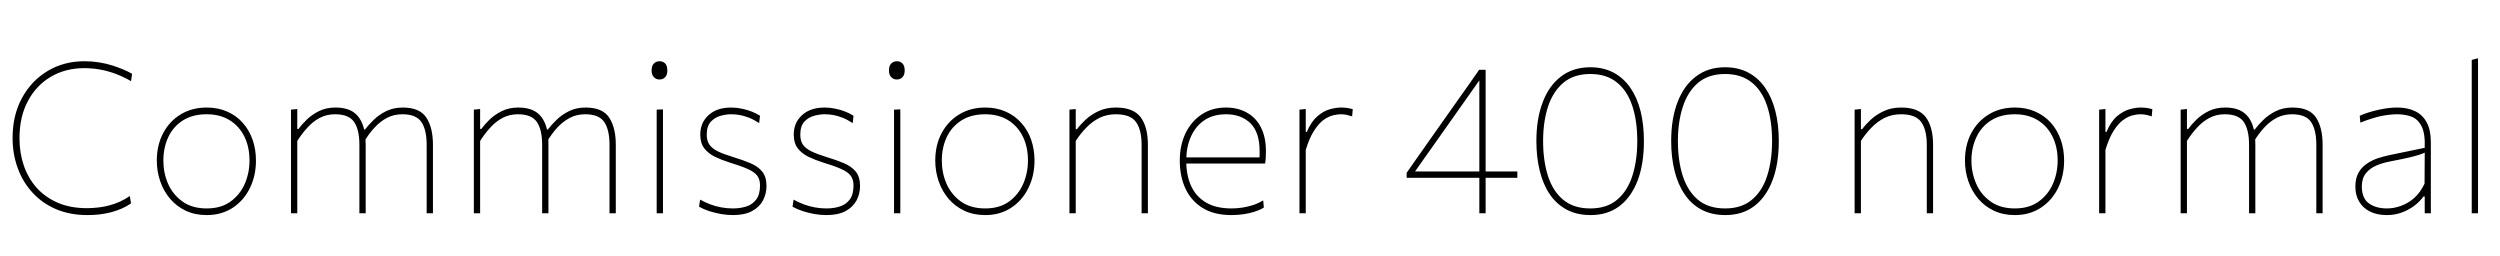 <svg xmlns="http://www.w3.org/2000/svg" xmlns:xlink="http://www.w3.org/1999/xlink" width="286.176" height="29.352"><path fill="black" d="M10.01 24.62L10.01 24.62Q8.02 24.62 6.43 23.95Q4.84 23.27 3.73 22.06Q2.62 20.86 2.03 19.25Q1.44 17.64 1.44 15.79L1.44 15.79Q1.44 13.19 2.52 11.21Q3.60 9.23 5.46 8.12Q7.32 7.01 9.67 7.01L9.67 7.01Q10.54 7.01 11.34 7.14Q12.14 7.27 12.85 7.49Q13.55 7.72 14.13 7.96Q14.71 8.21 15.12 8.45L15.12 8.45L15 9.29Q14.08 8.76 13.18 8.43Q12.28 8.10 11.39 7.95Q10.51 7.80 9.65 7.80L9.65 7.80Q7.48 7.80 5.80 8.80Q4.13 9.79 3.18 11.59Q2.23 13.39 2.23 15.82L2.23 15.82Q2.23 17.48 2.72 18.94Q3.22 20.39 4.19 21.49Q5.17 22.58 6.62 23.21Q8.06 23.83 9.96 23.83L9.96 23.83Q10.61 23.83 11.25 23.75Q11.89 23.68 12.52 23.51Q13.14 23.35 13.73 23.08Q14.32 22.81 14.86 22.44L14.86 22.44L15 23.28Q14.50 23.63 13.90 23.89Q13.31 24.14 12.67 24.31Q12.02 24.47 11.35 24.55Q10.68 24.62 10.01 24.62ZM23.66 24.62L23.66 24.62Q22.32 24.62 21.26 24.12Q20.21 23.62 19.47 22.75Q18.73 21.88 18.34 20.75Q17.95 19.62 17.95 18.38L17.95 18.38Q17.95 16.61 18.68 15.24Q19.40 13.87 20.69 13.09Q21.98 12.31 23.66 12.31L23.66 12.31Q24.96 12.31 26.00 12.77Q27.04 13.22 27.78 14.05Q28.52 14.88 28.91 15.98Q29.30 17.09 29.30 18.38L29.30 18.38Q29.30 20.12 28.60 21.54Q27.90 22.96 26.63 23.79Q25.36 24.62 23.66 24.62ZM23.66 23.86L23.66 23.86Q25.31 23.86 26.39 23.07Q27.48 22.28 28.02 21.04Q28.56 19.79 28.56 18.38L28.56 18.38Q28.56 16.81 27.97 15.62Q27.37 14.42 26.27 13.75Q25.18 13.08 23.66 13.08L23.66 13.08Q22.04 13.08 20.93 13.79Q19.82 14.50 19.26 15.70Q18.70 16.91 18.70 18.38L18.70 18.38Q18.70 19.79 19.24 21.04Q19.79 22.28 20.89 23.07Q22.00 23.86 23.66 23.86ZM34.03 24.41L33.31 24.41Q33.31 23.05 33.31 21.80Q33.31 20.56 33.31 19.10L33.31 19.10L33.31 17.90Q33.31 16.62 33.31 15.25Q33.31 13.88 33.31 12.55L33.31 12.55L34.03 12.48L34.03 14.76L34.18 14.76Q34.52 14.27 35.11 13.70Q35.69 13.13 36.51 12.72Q37.33 12.31 38.40 12.31L38.40 12.31Q39.94 12.31 40.74 13.06Q41.54 13.81 41.76 15.22L41.76 15.22L41.78 15.31Q41.82 15.61 41.84 15.92Q41.86 16.24 41.86 16.58L41.86 16.58Q41.86 17.35 41.86 17.89Q41.86 18.42 41.86 19.10L41.86 19.10Q41.86 20.48 41.86 21.77Q41.86 23.05 41.86 24.41L41.86 24.41L41.14 24.41Q41.14 23.05 41.14 21.77Q41.14 20.48 41.14 19.10L41.14 19.10L41.14 16.58Q41.14 14.86 40.54 13.97Q39.94 13.08 38.35 13.08L38.35 13.08Q37.38 13.08 36.59 13.50Q35.81 13.92 35.18 14.62Q34.55 15.31 34.03 16.13L34.03 16.13L34.03 19.10Q34.03 20.56 34.03 21.80Q34.03 23.05 34.03 24.41L34.03 24.41ZM49.56 24.41L48.84 24.41Q48.84 23.05 48.84 21.77Q48.84 20.48 48.84 19.10L48.84 19.10L48.84 16.58Q48.84 14.86 48.24 13.97Q47.64 13.08 46.06 13.08L46.06 13.08Q45.08 13.08 44.30 13.49Q43.51 13.91 42.88 14.60Q42.24 15.29 41.74 16.13L41.74 16.13L41.64 14.83L41.78 14.83Q42.18 14.30 42.78 13.72Q43.38 13.13 44.21 12.72Q45.04 12.31 46.10 12.31L46.10 12.31Q48.05 12.31 48.80 13.46Q49.56 14.60 49.56 16.58L49.56 16.58Q49.56 17.35 49.56 17.89Q49.56 18.42 49.56 19.10L49.56 19.10Q49.56 20.48 49.56 21.77Q49.56 23.05 49.56 24.41L49.56 24.41ZM54.96 24.41L54.24 24.41Q54.24 23.05 54.24 21.80Q54.24 20.56 54.24 19.10L54.24 19.10L54.24 17.90Q54.24 16.62 54.24 15.25Q54.24 13.88 54.24 12.55L54.24 12.55L54.96 12.48L54.96 14.76L55.10 14.76Q55.45 14.27 56.03 13.70Q56.62 13.13 57.44 12.72Q58.26 12.31 59.33 12.31L59.33 12.31Q60.86 12.31 61.67 13.06Q62.47 13.81 62.69 15.22L62.69 15.22L62.71 15.31Q62.75 15.61 62.77 15.92Q62.78 16.24 62.78 16.58L62.78 16.58Q62.78 17.35 62.78 17.89Q62.78 18.42 62.78 19.10L62.78 19.10Q62.78 20.48 62.78 21.77Q62.78 23.05 62.78 24.41L62.78 24.41L62.06 24.41Q62.06 23.05 62.06 21.77Q62.06 20.48 62.06 19.10L62.06 19.10L62.06 16.58Q62.06 14.86 61.46 13.97Q60.86 13.08 59.28 13.08L59.28 13.08Q58.31 13.08 57.52 13.50Q56.74 13.92 56.11 14.62Q55.48 15.31 54.96 16.13L54.96 16.13L54.96 19.10Q54.96 20.56 54.96 21.80Q54.96 23.05 54.96 24.41L54.96 24.41ZM70.49 24.41L69.77 24.41Q69.77 23.05 69.77 21.77Q69.77 20.48 69.77 19.10L69.77 19.10L69.77 16.58Q69.77 14.86 69.17 13.97Q68.57 13.08 66.98 13.08L66.98 13.08Q66.01 13.08 65.23 13.49Q64.44 13.91 63.80 14.60Q63.17 15.29 62.66 16.13L62.66 16.13L62.57 14.83L62.71 14.83Q63.11 14.30 63.71 13.72Q64.31 13.13 65.14 12.72Q65.96 12.31 67.03 12.31L67.03 12.31Q68.98 12.31 69.73 13.46Q70.49 14.60 70.49 16.58L70.49 16.58Q70.49 17.35 70.49 17.89Q70.49 18.42 70.49 19.10L70.49 19.10Q70.49 20.48 70.49 21.77Q70.49 23.05 70.49 24.41L70.49 24.41ZM75.89 24.41L75.17 24.41Q75.17 23.05 75.17 21.80Q75.17 20.56 75.17 19.10L75.17 19.10L75.17 17.90Q75.17 16.93 75.17 16.05Q75.17 15.17 75.17 14.31Q75.17 13.45 75.17 12.55L75.17 12.55L75.89 12.52Q75.89 13.42 75.89 14.28Q75.89 15.14 75.89 16.03Q75.89 16.92 75.89 17.90L75.89 17.90L75.89 19.10Q75.89 20.56 75.89 21.80Q75.89 23.05 75.89 24.41L75.89 24.41ZM75.48 9.10L75.48 9.10Q75.11 9.10 74.85 8.83Q74.59 8.57 74.59 8.06L74.59 8.06Q74.59 7.52 74.85 7.27Q75.11 7.01 75.50 7.01L75.50 7.01Q75.90 7.01 76.15 7.27Q76.39 7.54 76.39 8.06L76.39 8.06Q76.39 8.57 76.15 8.83Q75.90 9.10 75.48 9.10ZM83.90 24.62L83.90 24.62Q83.24 24.62 82.53 24.50Q81.82 24.37 81.16 24.16Q80.51 23.94 80.02 23.66L80.02 23.66L80.14 22.85Q80.69 23.16 81.30 23.39Q81.91 23.62 82.57 23.74Q83.22 23.86 83.90 23.86L83.90 23.86Q84.74 23.86 85.45 23.63Q86.15 23.40 86.57 22.83Q87 22.26 87 21.22L87 21.22Q87 20.53 86.67 20.10Q86.34 19.67 85.56 19.33Q84.78 18.98 83.45 18.58L83.45 18.58Q82.60 18.31 81.85 17.95Q81.10 17.59 80.63 16.99Q80.16 16.39 80.16 15.41L80.16 15.41Q80.16 14.04 81.11 13.18Q82.06 12.31 83.69 12.31L83.69 12.31Q84.31 12.31 84.91 12.44Q85.51 12.56 86.05 12.77Q86.58 12.98 87 13.25L87 13.25L86.90 14.09Q86.29 13.69 85.73 13.47Q85.16 13.25 84.65 13.16Q84.14 13.08 83.69 13.08L83.69 13.08Q83.15 13.08 82.50 13.25Q81.85 13.42 81.38 13.92Q80.90 14.42 80.90 15.43L80.90 15.43Q80.90 16.12 81.21 16.56Q81.52 17.00 82.18 17.33Q82.85 17.65 83.93 17.98L83.93 17.98Q85.03 18.31 85.90 18.68Q86.76 19.04 87.25 19.64Q87.74 20.24 87.74 21.29L87.74 21.29Q87.74 22.18 87.34 22.94Q86.94 23.70 86.09 24.16Q85.25 24.62 83.90 24.62ZM94.61 24.62L94.61 24.62Q93.95 24.62 93.23 24.50Q92.52 24.37 91.87 24.16Q91.21 23.94 90.72 23.66L90.72 23.66L90.84 22.85Q91.39 23.16 92.00 23.39Q92.62 23.62 93.27 23.74Q93.92 23.86 94.61 23.86L94.61 23.86Q95.45 23.86 96.15 23.63Q96.85 23.40 97.28 22.83Q97.70 22.26 97.70 21.22L97.70 21.22Q97.70 20.53 97.37 20.10Q97.04 19.67 96.26 19.33Q95.48 18.98 94.15 18.58L94.15 18.58Q93.30 18.31 92.55 17.95Q91.80 17.59 91.33 16.99Q90.86 16.39 90.86 15.41L90.86 15.41Q90.86 14.04 91.81 13.18Q92.76 12.31 94.39 12.31L94.39 12.31Q95.02 12.31 95.62 12.44Q96.22 12.56 96.75 12.77Q97.28 12.98 97.70 13.25L97.70 13.25L97.61 14.09Q97.00 13.69 96.43 13.47Q95.87 13.25 95.36 13.16Q94.85 13.08 94.39 13.08L94.39 13.08Q93.85 13.08 93.20 13.25Q92.56 13.42 92.08 13.92Q91.61 14.42 91.61 15.43L91.61 15.43Q91.61 16.12 91.91 16.56Q92.22 17.00 92.89 17.33Q93.55 17.65 94.63 17.98L94.63 17.98Q95.74 18.31 96.60 18.68Q97.46 19.04 97.96 19.64Q98.45 20.24 98.45 21.29L98.45 21.29Q98.45 22.18 98.05 22.94Q97.64 23.70 96.80 24.16Q95.95 24.62 94.61 24.62ZM103.06 24.41L102.34 24.41Q102.34 23.05 102.34 21.80Q102.34 20.56 102.34 19.10L102.34 19.10L102.34 17.90Q102.34 16.93 102.34 16.05Q102.34 15.17 102.34 14.31Q102.34 13.45 102.34 12.55L102.34 12.55L103.06 12.52Q103.06 13.42 103.06 14.28Q103.06 15.14 103.06 16.03Q103.06 16.92 103.06 17.90L103.06 17.90L103.06 19.10Q103.06 20.56 103.06 21.80Q103.06 23.05 103.06 24.41L103.06 24.41ZM102.65 9.10L102.65 9.10Q102.28 9.10 102.02 8.83Q101.76 8.57 101.76 8.06L101.76 8.06Q101.76 7.52 102.02 7.27Q102.28 7.01 102.67 7.01L102.67 7.01Q103.07 7.01 103.31 7.27Q103.56 7.54 103.56 8.06L103.56 8.06Q103.56 8.57 103.31 8.83Q103.07 9.10 102.65 9.10ZM112.78 24.62L112.78 24.62Q111.43 24.62 110.38 24.12Q109.32 23.62 108.58 22.75Q107.84 21.88 107.45 20.75Q107.06 19.62 107.06 18.38L107.06 18.38Q107.06 16.61 107.79 15.24Q108.52 13.87 109.81 13.09Q111.10 12.31 112.78 12.31L112.78 12.31Q114.07 12.31 115.11 12.77Q116.15 13.22 116.89 14.05Q117.64 14.88 118.03 15.98Q118.42 17.09 118.42 18.38L118.42 18.38Q118.42 20.12 117.71 21.54Q117.01 22.96 115.74 23.79Q114.47 24.62 112.78 24.62ZM112.78 23.86L112.78 23.86Q114.42 23.86 115.51 23.07Q116.59 22.28 117.13 21.04Q117.67 19.79 117.67 18.38L117.67 18.38Q117.67 16.81 117.08 15.62Q116.48 14.42 115.39 13.75Q114.29 13.08 112.78 13.08L112.78 13.08Q111.16 13.08 110.05 13.79Q108.94 14.50 108.37 15.70Q107.81 16.91 107.81 18.38L107.81 18.38Q107.81 19.79 108.35 21.04Q108.90 22.28 110.00 23.07Q111.11 23.86 112.78 23.86ZM123.14 24.41L122.42 24.41Q122.42 23.05 122.42 21.80Q122.42 20.56 122.42 19.10L122.42 19.10L122.42 17.90Q122.42 16.62 122.42 15.25Q122.42 13.88 122.42 12.55L122.42 12.55L123.14 12.48L123.14 14.78L123.29 14.78Q123.65 14.28 124.27 13.70Q124.88 13.13 125.75 12.72Q126.62 12.31 127.75 12.31L127.75 12.31Q129.73 12.31 130.57 13.42Q131.40 14.53 131.40 16.58L131.40 16.58Q131.40 17.35 131.40 17.89Q131.40 18.42 131.40 19.10L131.40 19.10Q131.40 20.48 131.40 21.77Q131.40 23.05 131.40 24.41L131.40 24.41L130.68 24.41Q130.68 23.05 130.68 21.77Q130.68 20.48 130.68 19.10L130.68 19.10L130.68 16.58Q130.68 14.86 130.04 13.97Q129.41 13.08 127.73 13.08L127.73 13.08Q126.70 13.08 125.86 13.49Q125.03 13.91 124.36 14.60Q123.68 15.29 123.14 16.13L123.14 16.13L123.14 19.10Q123.14 20.56 123.14 21.80Q123.14 23.05 123.14 24.41L123.14 24.41ZM140.98 24.62L140.98 24.62Q138.98 24.62 137.67 23.81Q136.36 23.00 135.70 21.59Q135.05 20.18 135.05 18.38L135.05 18.38Q135.05 16.62 135.71 15.25Q136.38 13.87 137.57 13.09Q138.76 12.31 140.33 12.31L140.33 12.31Q141.73 12.31 142.76 12.91Q143.80 13.50 144.35 14.61Q144.91 15.72 144.91 17.28L144.91 17.28Q144.91 17.69 144.89 18.03Q144.88 18.37 144.82 18.72L144.82 18.72L144.17 18.07Q144.19 17.87 144.19 17.69Q144.19 17.51 144.19 17.33L144.19 17.33Q144.19 15.14 143.14 14.11Q142.08 13.08 140.35 13.08L140.35 13.08Q138.89 13.08 137.87 13.76Q136.85 14.45 136.32 15.65Q135.79 16.85 135.79 18.38L135.79 18.38L135.79 18.43Q135.79 20.09 136.36 21.31Q136.92 22.52 138.07 23.19Q139.21 23.86 140.98 23.86L140.98 23.86Q141.61 23.86 142.24 23.76Q142.86 23.66 143.45 23.47Q144.05 23.27 144.60 22.94L144.60 22.94L144.67 23.76Q144.22 24.04 143.63 24.23Q143.04 24.42 142.36 24.52Q141.68 24.62 140.98 24.62ZM144.82 18.72L135.43 18.72L135.43 18.02L144.29 18.02L144.82 18.10L144.82 18.72ZM149.47 24.41L148.75 24.41Q148.75 23.05 148.75 21.80Q148.75 20.56 148.75 19.10L148.75 19.10L148.75 17.90Q148.75 16.62 148.75 15.25Q148.75 13.88 148.75 12.55L148.75 12.55L149.47 12.48L149.47 15.10L149.59 15.10Q150.10 13.91 150.80 13.31Q151.50 12.71 152.22 12.51Q152.94 12.31 153.50 12.31L153.50 12.31Q153.89 12.31 154.22 12.36Q154.55 12.41 154.85 12.50L154.85 12.50L154.78 13.32Q154.44 13.21 154.16 13.15Q153.88 13.08 153.46 13.08L153.46 13.08Q153.11 13.08 152.60 13.20Q152.09 13.32 151.52 13.72Q150.96 14.12 150.43 14.95Q149.89 15.77 149.47 17.16L149.47 17.16L149.47 19.10Q149.47 20.56 149.47 21.80Q149.47 23.05 149.47 24.41L149.47 24.41ZM170.06 24.41L169.34 24.41Q169.34 23.30 169.34 22.34Q169.34 21.37 169.34 20.04L169.34 20.04L169.34 19.78L169.34 13.78Q169.34 12.46 169.34 11.14Q169.34 9.83 169.34 8.52L169.34 8.52L170.02 8.23Q169.30 9.25 168.61 10.24Q167.92 11.22 167.21 12.22L167.21 12.22L164.16 16.54Q163.55 17.40 162.95 18.25Q162.35 19.10 161.74 19.97L161.74 19.97L161.69 19.63L169.56 19.63L169.87 19.63Q170.44 19.63 171.13 19.63Q171.82 19.63 172.49 19.63Q173.17 19.63 173.69 19.63L173.69 19.63L173.69 20.35Q173.17 20.35 172.49 20.35Q171.82 20.35 171.13 20.35Q170.44 20.35 169.87 20.35L169.87 20.35L161.02 20.35L161.02 19.78Q161.54 19.02 162.19 18.11Q162.84 17.20 163.49 16.26Q164.15 15.32 164.71 14.53L164.71 14.53L166.92 11.40Q167.52 10.55 168.13 9.69Q168.73 8.83 169.32 7.99L169.32 7.99L170.06 7.99Q170.06 9.48 170.06 10.91Q170.06 12.35 170.06 13.78L170.06 13.78L170.06 20.04Q170.06 21.37 170.06 22.34Q170.06 23.30 170.06 24.41L170.06 24.41ZM182.09 24.62L182.09 24.62Q180.53 24.62 179.36 24.01Q178.19 23.39 177.41 22.25Q176.64 21.12 176.26 19.57Q175.87 18.01 175.87 16.15L175.87 16.15Q175.87 13.58 176.60 11.69Q177.32 9.79 178.70 8.75Q180.08 7.70 182.04 7.70L182.04 7.70Q183.54 7.70 184.68 8.30Q185.82 8.90 186.61 10.02Q187.39 11.14 187.79 12.69Q188.18 14.24 188.18 16.15L188.18 16.15Q188.18 18.77 187.46 20.67Q186.73 22.57 185.37 23.60Q184.01 24.62 182.09 24.62ZM182.04 23.86L182.04 23.86Q183.96 23.86 185.14 22.84Q186.32 21.83 186.87 20.09Q187.42 18.35 187.42 16.15L187.42 16.15Q187.42 13.81 186.84 12.09Q186.26 10.37 185.07 9.42Q183.88 8.47 182.04 8.47L182.04 8.47Q180.16 8.47 178.96 9.47Q177.77 10.48 177.20 12.21Q176.64 13.94 176.64 16.15L176.64 16.15Q176.64 18.38 177.19 20.12Q177.74 21.86 178.93 22.86Q180.12 23.86 182.04 23.86ZM197.52 24.62L197.52 24.62Q195.96 24.62 194.79 24.01Q193.62 23.39 192.85 22.25Q192.07 21.12 191.69 19.57Q191.30 18.01 191.30 16.15L191.30 16.15Q191.30 13.58 192.03 11.69Q192.76 9.79 194.14 8.75Q195.52 7.70 197.47 7.70L197.47 7.70Q198.97 7.70 200.11 8.30Q201.25 8.90 202.04 10.02Q202.82 11.14 203.22 12.69Q203.62 14.24 203.62 16.15L203.62 16.15Q203.62 18.77 202.89 20.67Q202.16 22.57 200.80 23.60Q199.44 24.62 197.52 24.62ZM197.47 23.86L197.47 23.86Q199.39 23.86 200.57 22.84Q201.76 21.83 202.30 20.09Q202.85 18.35 202.85 16.15L202.85 16.15Q202.85 13.81 202.27 12.09Q201.70 10.37 200.50 9.42Q199.31 8.47 197.47 8.47L197.47 8.47Q195.59 8.47 194.39 9.47Q193.20 10.48 192.64 12.21Q192.07 13.94 192.07 16.15L192.07 16.15Q192.07 18.38 192.62 20.12Q193.18 21.86 194.36 22.86Q195.55 23.86 197.47 23.86ZM213.02 24.41L212.30 24.41Q212.30 23.05 212.30 21.80Q212.30 20.56 212.30 19.10L212.30 19.10L212.30 17.90Q212.30 16.62 212.30 15.25Q212.30 13.88 212.30 12.55L212.30 12.55L213.02 12.48L213.02 14.78L213.17 14.78Q213.53 14.28 214.15 13.70Q214.76 13.13 215.63 12.72Q216.50 12.31 217.63 12.31L217.63 12.31Q219.61 12.31 220.45 13.42Q221.28 14.53 221.28 16.58L221.28 16.58Q221.28 17.35 221.28 17.89Q221.28 18.42 221.28 19.10L221.28 19.10Q221.28 20.48 221.28 21.77Q221.28 23.05 221.28 24.41L221.28 24.41L220.56 24.41Q220.56 23.05 220.56 21.77Q220.56 20.48 220.56 19.10L220.56 19.10L220.56 16.58Q220.56 14.86 219.92 13.97Q219.29 13.08 217.61 13.08L217.61 13.08Q216.58 13.08 215.74 13.49Q214.91 13.91 214.24 14.60Q213.56 15.29 213.02 16.13L213.02 16.13L213.02 19.10Q213.02 20.56 213.02 21.80Q213.02 23.05 213.02 24.41L213.02 24.41ZM230.64 24.62L230.64 24.62Q229.30 24.62 228.24 24.12Q227.18 23.62 226.45 22.75Q225.71 21.88 225.32 20.75Q224.93 19.62 224.93 18.38L224.93 18.38Q224.93 16.61 225.65 15.24Q226.38 13.87 227.67 13.09Q228.96 12.31 230.64 12.31L230.64 12.31Q231.94 12.31 232.97 12.77Q234.01 13.22 234.76 14.05Q235.50 14.88 235.89 15.98Q236.28 17.09 236.28 18.38L236.28 18.38Q236.28 20.12 235.58 21.54Q234.88 22.96 233.60 23.79Q232.33 24.62 230.64 24.62ZM230.64 23.86L230.64 23.86Q232.28 23.86 233.37 23.07Q234.46 22.28 235.00 21.04Q235.54 19.79 235.54 18.38L235.54 18.38Q235.54 16.81 234.94 15.62Q234.35 14.42 233.25 13.75Q232.15 13.08 230.64 13.08L230.64 13.08Q229.02 13.08 227.91 13.79Q226.80 14.50 226.24 15.70Q225.67 16.91 225.67 18.38L225.67 18.38Q225.67 19.79 226.22 21.04Q226.76 22.28 227.87 23.07Q228.97 23.86 230.64 23.86ZM241.01 24.41L240.29 24.41Q240.29 23.05 240.29 21.80Q240.29 20.56 240.29 19.10L240.29 19.10L240.29 17.90Q240.29 16.62 240.29 15.25Q240.29 13.88 240.29 12.55L240.29 12.55L241.01 12.48L241.01 15.10L241.13 15.10Q241.63 13.91 242.33 13.31Q243.04 12.71 243.76 12.51Q244.48 12.31 245.04 12.31L245.04 12.31Q245.42 12.31 245.75 12.36Q246.08 12.41 246.38 12.50L246.38 12.50L246.31 13.32Q245.98 13.21 245.69 13.15Q245.41 13.08 244.99 13.08L244.99 13.08Q244.64 13.08 244.13 13.20Q243.62 13.32 243.06 13.72Q242.50 14.12 241.96 14.95Q241.43 15.77 241.01 17.16L241.01 17.16L241.01 19.10Q241.01 20.56 241.01 21.80Q241.01 23.05 241.01 24.41L241.01 24.41ZM250.34 24.41L249.62 24.41Q249.62 23.05 249.62 21.80Q249.62 20.56 249.62 19.10L249.62 19.10L249.62 17.90Q249.62 16.62 249.62 15.25Q249.62 13.88 249.62 12.55L249.62 12.55L250.34 12.48L250.34 14.76L250.49 14.76Q250.84 14.27 251.42 13.70Q252 13.13 252.82 12.72Q253.64 12.31 254.71 12.31L254.71 12.31Q256.25 12.31 257.05 13.06Q257.86 13.81 258.07 15.22L258.07 15.22L258.10 15.31Q258.13 15.61 258.15 15.92Q258.17 16.24 258.17 16.58L258.17 16.58Q258.17 17.35 258.17 17.89Q258.17 18.42 258.17 19.10L258.17 19.10Q258.17 20.48 258.17 21.77Q258.17 23.05 258.17 24.41L258.17 24.41L257.45 24.41Q257.45 23.05 257.45 21.77Q257.45 20.48 257.45 19.10L257.45 19.10L257.45 16.58Q257.45 14.86 256.85 13.97Q256.25 13.08 254.66 13.08L254.66 13.08Q253.69 13.08 252.91 13.50Q252.12 13.92 251.49 14.62Q250.86 15.31 250.34 16.13L250.34 16.13L250.34 19.10Q250.34 20.56 250.34 21.80Q250.34 23.05 250.34 24.41L250.34 24.41ZM265.87 24.41L265.15 24.41Q265.15 23.05 265.15 21.77Q265.15 20.48 265.15 19.10L265.15 19.10L265.15 16.58Q265.15 14.86 264.55 13.97Q263.95 13.08 262.37 13.08L262.37 13.08Q261.40 13.08 260.61 13.49Q259.82 13.91 259.19 14.60Q258.55 15.29 258.05 16.13L258.05 16.13L257.95 14.83L258.10 14.83Q258.49 14.30 259.09 13.72Q259.69 13.13 260.52 12.72Q261.35 12.31 262.42 12.31L262.42 12.31Q264.36 12.31 265.12 13.46Q265.87 14.60 265.87 16.58L265.87 16.58Q265.87 17.35 265.87 17.89Q265.87 18.42 265.87 19.10L265.87 19.10Q265.87 20.48 265.87 21.77Q265.87 23.05 265.87 24.41L265.87 24.41ZM273.24 24.62L273.24 24.62Q272.09 24.62 271.28 24.21Q270.47 23.80 270.04 23.06Q269.62 22.33 269.62 21.36L269.62 21.36Q269.62 20.42 269.97 19.79Q270.32 19.16 270.89 18.77Q271.46 18.37 272.12 18.14Q272.78 17.92 273.41 17.78L273.41 17.78L277.56 16.92Q277.62 15.26 277.19 14.44Q276.77 13.62 276.03 13.35Q275.29 13.08 274.42 13.08L274.42 13.08Q274.01 13.08 273.55 13.13Q273.08 13.18 272.57 13.28Q272.06 13.39 271.47 13.58Q270.88 13.76 270.19 14.04L270.19 14.04L270.12 13.25Q270.55 13.06 271.07 12.89Q271.60 12.72 272.17 12.59Q272.74 12.46 273.31 12.38Q273.89 12.31 274.42 12.31L274.42 12.31Q275.58 12.31 276.44 12.72Q277.31 13.13 277.78 14.00Q278.26 14.88 278.26 16.27L278.26 16.27Q278.26 16.81 278.26 17.66Q278.26 18.52 278.26 19.34L278.26 19.34L278.26 21.12Q278.26 21.84 278.26 22.64Q278.26 23.45 278.26 24.41L278.26 24.41L277.56 24.41L277.56 22.49L277.42 22.49Q277.01 23.06 276.37 23.55Q275.72 24.04 274.92 24.33Q274.12 24.62 273.24 24.62ZM273.24 23.86L273.24 23.86Q274.02 23.86 274.83 23.57Q275.64 23.29 276.35 22.67Q277.06 22.04 277.54 21.02L277.54 21.02L277.56 17.47Q277.33 17.58 276.95 17.71Q276.56 17.84 275.81 18.02Q275.05 18.20 273.70 18.46L273.70 18.46Q272.80 18.62 272.04 18.94Q271.28 19.26 270.82 19.84Q270.36 20.41 270.36 21.34L270.36 21.34Q270.36 22.70 271.17 23.28Q271.98 23.86 273.24 23.86ZM283.66 24.41L282.94 24.41Q282.94 23.05 282.94 21.80Q282.94 20.56 282.94 19.10L282.94 19.10L282.94 12.55Q282.94 11.02 282.94 9.59Q282.94 8.16 282.94 6.86L282.94 6.86L283.66 6.67Q283.66 8.15 283.66 9.58Q283.66 11.02 283.66 12.55L283.66 12.55L283.66 19.10Q283.66 20.56 283.66 21.80Q283.66 23.05 283.66 24.41L283.66 24.41Z"/></svg>